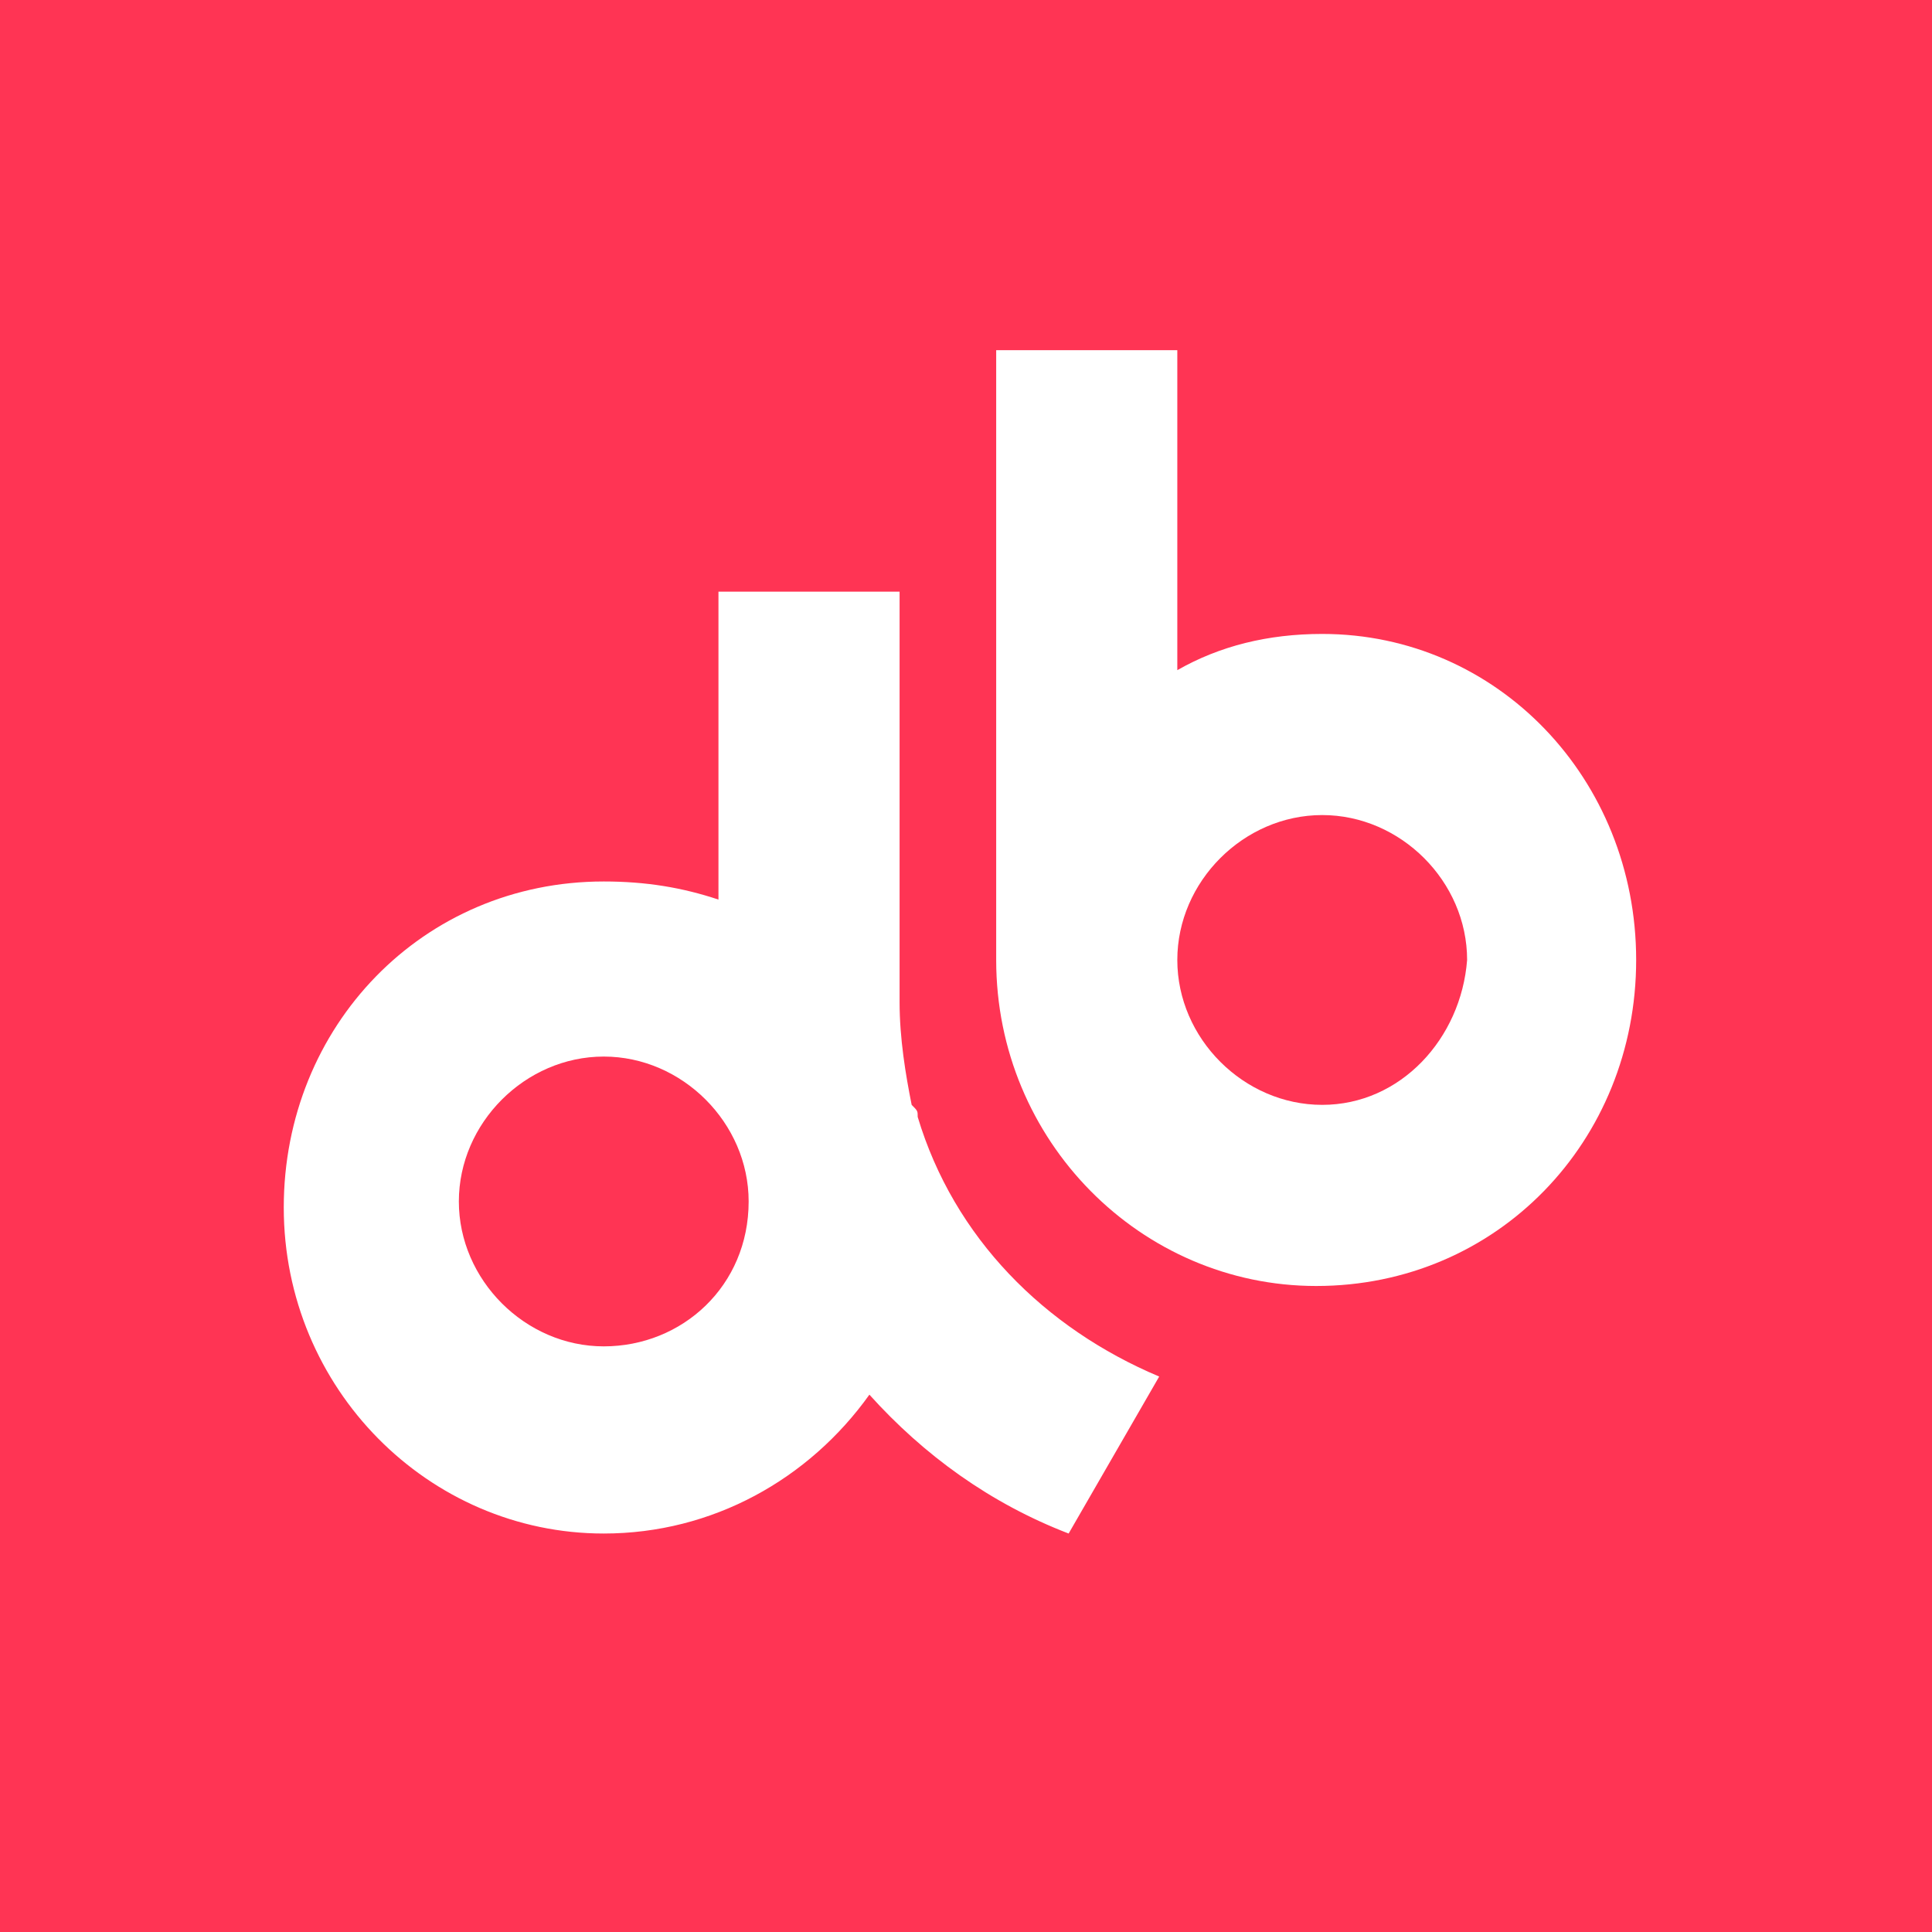 <svg xmlns="http://www.w3.org/2000/svg" aria-labelledby="main-header__logotype-title" focusable="false" height="32" role="img" viewBox="0 0 32 32" width="32">
                    <title id="main-header__logotype-title" stroke="none" fill="#000000" stroke-width="1px">Devbridge logotype</title>
                    <path d="M0 0h32v32H0z" fill="#ff3454" stroke="none" stroke-width="1px"></path> <g fill="#ffffff" stroke="none" stroke-width="1px"> <path d="M21.9 18.3c-1.3 0-2.4-1.1-2.4-2.4 0-1.3 1.1-2.4 2.4-2.4 1.3 0 2.4 1.1 2.4 2.4-.1 1.3-1.1 2.4-2.4 2.4m0-7.8c-.9 0-1.7.2-2.4.6V5.8h-3v10.1c0 3 2.4 5.4 5.3 5.4 3 0 5.3-2.4 5.3-5.4s-2.3-5.4-5.2-5.4" stroke="none" fill="#ffffff" stroke-width="1px"></path> <path d="M10 22.3c-1.3 0-2.4-1.1-2.4-2.4 0-1.3 1.1-2.4 2.4-2.4 1.3 0 2.4 1.1 2.4 2.4 0 1.4-1.1 2.4-2.4 2.4m5.2-3.8c0-.1 0-.1-.1-.2-.1-.5-.2-1.1-.2-1.7V9.8h-3v5.1c-.6-.2-1.2-.3-1.9-.3-3 0-5.3 2.4-5.3 5.4 0 3 2.4 5.4 5.3 5.4 1.8 0 3.4-.9 4.4-2.3.9 1 2 1.8 3.3 2.3l1.5-2.6c-1.9-.8-3.4-2.3-4-4.3" stroke="none" fill="#ffffff" stroke-width="1px"></path> </g> 
                </svg>